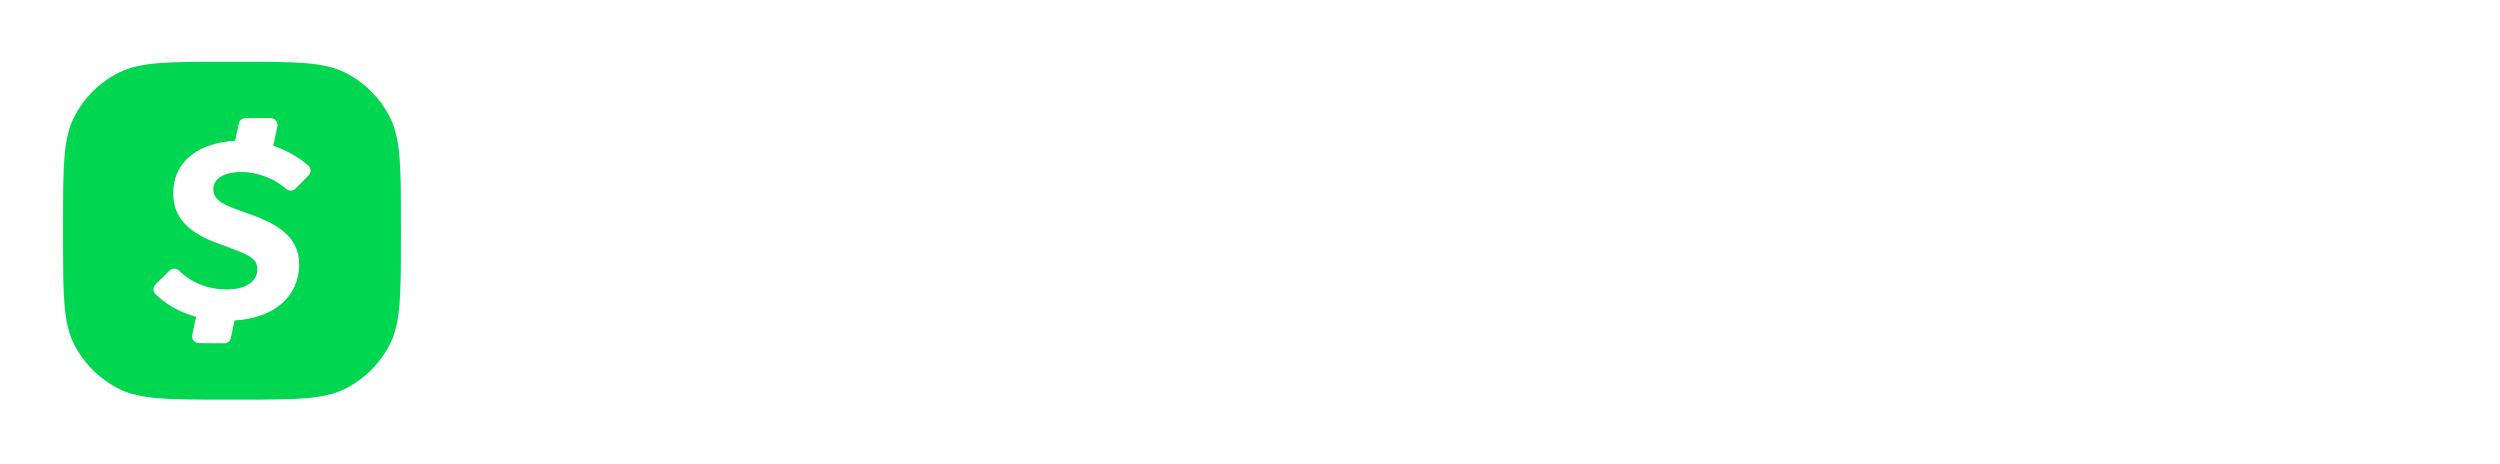 <svg width="555" height="103" viewBox="0 0 555 103" fill="none" xmlns="http://www.w3.org/2000/svg">
<g filter="url(#filter0_d_108_6836)">
<path d="M14 43C14 30.399 14 24.098 16.452 19.285C18.61 15.052 22.052 11.61 26.285 9.452C31.098 7 37.399 7 50 7H53C65.601 7 71.902 7 76.715 9.452C80.948 11.61 84.391 15.052 86.548 19.285C89 24.098 89 30.399 89 43V46C89 58.601 89 64.902 86.548 69.715C84.391 73.948 80.948 77.391 76.715 79.548C71.902 82 65.601 82 53 82H50C37.399 82 31.098 82 26.285 79.548C22.052 77.391 18.61 73.948 16.452 69.715C14 64.902 14 58.601 14 46V43Z" fill="#00D64F"/>
<path fill-rule="evenodd" clip-rule="evenodd" d="M53.447 31.465C57.333 31.465 61.058 33.038 63.492 35.198C64.108 35.745 65.029 35.742 65.607 35.156L68.502 32.219C69.113 31.599 69.091 30.584 68.431 30.018C66.488 28.348 63.879 26.705 60.669 25.653L61.577 21.328C61.774 20.386 61.056 19.5 60.092 19.5H54.497C53.781 19.5 53.162 20.001 53.013 20.701L52.195 24.547C44.757 24.919 38.452 28.63 38.452 36.246C38.452 42.838 43.668 45.664 49.174 47.619C54.39 49.575 57.142 50.3 57.142 53.053C57.142 55.878 54.39 57.544 50.332 57.544C46.633 57.544 42.758 56.323 39.751 53.359C39.161 52.777 38.217 52.772 37.627 53.354L34.516 56.423C33.907 57.023 33.913 58.009 34.526 58.604C36.952 60.959 40.023 62.663 43.529 63.618L42.675 67.625C42.476 68.564 43.187 69.45 44.149 69.458L49.753 69.5C50.475 69.505 51.101 69.001 51.248 68.295L52.057 64.443C60.964 63.893 66.415 59.052 66.415 51.966C66.415 45.447 60.983 42.694 54.39 40.448C50.623 39.07 47.362 38.13 47.362 35.305C47.362 32.553 50.406 31.465 53.447 31.465Z" fill="white"/>
</g>
<path d="M147.519 33.523L151.254 31.171C152.429 30.41 152.706 29.442 151.876 28.336C147.243 22.043 140.535 19 132.928 19C118.751 19 109 29.442 109 44.518C109 59.732 118.751 70.174 133.135 70.174C141.434 70.174 147.727 66.648 152.153 60.424C152.913 59.248 152.637 58.28 151.461 57.588L147.658 55.375C146.551 54.753 145.583 54.961 144.822 55.998C142.194 59.663 138.46 61.945 133.204 61.945C124.145 61.945 118.543 54.822 118.543 44.518C118.543 34.352 124.076 27.229 133.066 27.229C137.838 27.229 141.779 29.097 144.615 32.9C145.445 33.937 146.413 34.214 147.519 33.523Z" fill="white"/>
<path d="M182.183 69.275H186.332C187.646 69.275 188.406 68.515 188.406 67.201V43.965C188.406 35.459 182.39 31.932 173.815 31.932C168.836 31.932 163.995 33.246 160.26 35.251C159.085 35.874 158.877 36.911 159.431 38.087L160.745 40.784C161.367 42.029 162.335 42.236 163.58 41.614C166.623 40.092 170.219 39.262 173.123 39.262C176.097 39.262 179.624 40.092 179.624 43.135C179.624 46.593 175.129 46.938 169.873 47.699C164.963 48.391 157.01 49.912 157.01 58.833C157.01 66.025 162.197 70.105 169.665 70.105C174.714 70.105 177.895 68.307 180.108 65.403V67.339C180.108 68.584 180.869 69.275 182.183 69.275ZM179.624 51.226V55.375C179.624 60.839 175.682 63.19 171.464 63.19C168.075 63.19 165.724 61.669 165.724 58.418C165.724 54.891 168.49 54.062 171.671 53.439C174.921 52.886 177.964 52.471 179.624 51.226Z" fill="white"/>
<path d="M197.391 60.147L195.386 62.498C194.556 63.536 194.556 64.573 195.593 65.472C199.258 68.446 204.237 70.105 210.046 70.105C219.659 70.105 225.745 65.403 225.745 57.796C225.745 50.604 220.212 48.114 211.499 46.593C207.419 45.901 203.338 45.348 203.338 42.444C203.338 39.816 206.243 38.847 209.562 38.847C213.158 38.847 216.478 40.023 218.829 41.683C219.866 42.513 220.904 42.513 221.734 41.475L223.67 39.193C224.569 38.156 224.569 37.119 223.462 36.289C220.351 33.937 215.786 31.932 209.908 31.932C202.025 31.932 195.109 35.321 195.109 43.343C195.109 51.019 201.61 53.232 208.318 54.407C214.68 55.514 217.308 56.067 217.308 58.833C217.308 61.876 214.403 63.121 210.531 63.121C207.073 63.121 203.338 62.222 200.365 59.94C199.258 59.11 198.221 59.11 197.391 60.147Z" fill="white"/>
<path d="M234.506 69.275H239.14C240.453 69.275 241.214 68.515 241.214 67.201V48.667C241.214 43.135 244.81 39.816 249.513 39.816C254.492 39.816 255.737 43.343 255.737 47.215V67.201C255.737 68.515 256.497 69.275 257.811 69.275H262.445C263.759 69.275 264.519 68.515 264.519 67.201V45.21C264.519 37.395 260.024 31.932 252.348 31.932C247.507 31.932 243.565 34.076 241.214 37.326V21.974C241.214 20.66 240.453 19.899 239.14 19.899H234.506C233.192 19.899 232.432 20.66 232.432 21.974V67.201C232.432 68.515 233.192 69.275 234.506 69.275Z" fill="white"/>
<path d="M325.511 69.275H331.459C332.98 69.275 333.671 68.307 333.118 66.855L316.383 21.559C315.968 20.383 315.207 19.899 314.032 19.899H306.632C305.456 19.899 304.696 20.383 304.281 21.559L287.476 66.855C286.923 68.307 287.614 69.275 289.136 69.275H294.737C295.913 69.275 296.743 68.722 297.089 67.616L300.685 57.035H319.564L323.16 67.616C323.506 68.722 324.336 69.275 325.511 69.275ZM310.228 27.921L317.213 49.359H302.967L310.228 27.921Z" fill="white"/>
<path d="M345.451 32.762H340.818C339.504 32.762 338.743 33.523 338.743 34.836V79.234C338.743 80.548 339.504 81.308 340.818 81.308H345.451C346.765 81.308 347.526 80.548 347.526 79.234V64.573C350.084 68.307 354.234 70.105 358.798 70.105C368.756 70.105 375.188 61.807 375.188 50.95C375.188 40.161 368.756 31.932 358.798 31.932C354.303 31.932 350.084 33.661 347.526 37.395V34.836C347.526 33.523 346.765 32.762 345.451 32.762ZM347.526 50.95C347.526 44.656 350.707 39.608 356.931 39.608C363.016 39.608 365.99 44.726 365.99 50.95C365.99 57.243 363.016 62.429 356.931 62.429C350.776 62.429 347.526 57.312 347.526 50.95Z" fill="white"/>
<path d="M388.673 32.762H384.039C382.725 32.762 381.965 33.523 381.965 34.836V79.234C381.965 80.548 382.725 81.308 384.039 81.308H388.673C389.987 81.308 390.747 80.548 390.747 79.234V64.573C393.306 68.307 397.455 70.105 402.02 70.105C411.978 70.105 418.409 61.807 418.409 50.95C418.409 40.161 411.978 31.932 402.02 31.932C397.525 31.932 393.306 33.661 390.747 37.395V34.836C390.747 33.523 389.987 32.762 388.673 32.762ZM390.747 50.95C390.747 44.656 393.928 39.608 400.152 39.608C406.238 39.608 409.212 44.726 409.212 50.95C409.212 57.243 406.238 62.429 400.152 62.429C393.998 62.429 390.747 57.312 390.747 50.95Z" fill="white"/>
<path d="M451.661 51.434H463.418C474.69 51.434 481.121 45.21 481.121 35.666C481.121 26.192 474.621 19.899 463.418 19.899H444.538C443.225 19.899 442.464 20.66 442.464 21.974V67.201C442.464 68.515 443.225 69.275 444.538 69.275H449.587C450.901 69.275 451.661 68.515 451.661 67.201V51.434ZM463.349 43.066H451.661V28.267H463.349C468.812 28.267 471.785 30.895 471.785 35.597C471.785 40.369 468.812 43.066 463.349 43.066Z" fill="white"/>
<path d="M509.304 69.275H513.453C514.767 69.275 515.528 68.515 515.528 67.201V43.965C515.528 35.459 509.512 31.932 500.936 31.932C495.957 31.932 491.116 33.246 487.382 35.251C486.206 35.874 485.999 36.911 486.552 38.087L487.866 40.784C488.489 42.029 489.457 42.236 490.701 41.614C493.744 40.092 497.34 39.262 500.245 39.262C503.218 39.262 506.745 40.092 506.745 43.135C506.745 46.593 502.25 46.938 496.995 47.699C492.085 48.391 484.132 49.912 484.132 58.833C484.132 66.025 489.318 70.105 496.787 70.105C501.835 70.105 505.017 68.307 507.229 65.403V67.339C507.229 68.584 507.99 69.275 509.304 69.275ZM506.745 51.226V55.375C506.745 60.839 502.804 63.19 498.585 63.19C495.197 63.19 492.845 61.669 492.845 58.418C492.845 54.891 495.611 54.062 498.793 53.439C502.043 52.886 505.086 52.471 506.745 51.226Z" fill="white"/>
<path d="M524.259 75.984L523.429 79.096C523.083 80.409 523.498 81.378 524.743 81.654C525.711 81.862 526.956 82 528.477 82C534.563 82 537.951 79.441 541.617 69.76L554.756 35.182C555.309 33.73 554.618 32.762 553.096 32.762H548.048C546.872 32.762 546.112 33.315 545.697 34.422L537.536 58.142L529.307 34.422C528.892 33.315 528.132 32.762 526.956 32.762H521.423C519.902 32.762 519.28 33.73 519.833 35.182L532.972 68.722C531.313 73.148 529.999 74.67 527.371 74.67C526.956 74.67 526.472 74.67 526.057 74.531C525.227 74.324 524.605 74.739 524.259 75.984Z" fill="white"/>
<defs>
<filter id="filter0_d_108_6836" x="0.567" y="0.284" width="101.866" height="101.866" filterUnits="userSpaceOnUse" color-interpolation-filters="sRGB">
<feFlood flood-opacity="0" result="BackgroundImageFix"/>
<feColorMatrix in="SourceAlpha" type="matrix" values="0 0 0 0 0 0 0 0 0 0 0 0 0 0 0 0 0 0 127 0" result="hardAlpha"/>
<feOffset dy="6.716"/>
<feGaussianBlur stdDeviation="6.716"/>
<feColorMatrix type="matrix" values="0 0 0 0 0 0 0 0 0 0 0 0 0 0 0 0 0 0 0.04 0"/>
<feBlend mode="normal" in2="BackgroundImageFix" result="effect1_dropShadow_108_6836"/>
<feBlend mode="normal" in="SourceGraphic" in2="effect1_dropShadow_108_6836" result="shape"/>
</filter>
</defs>
</svg>

